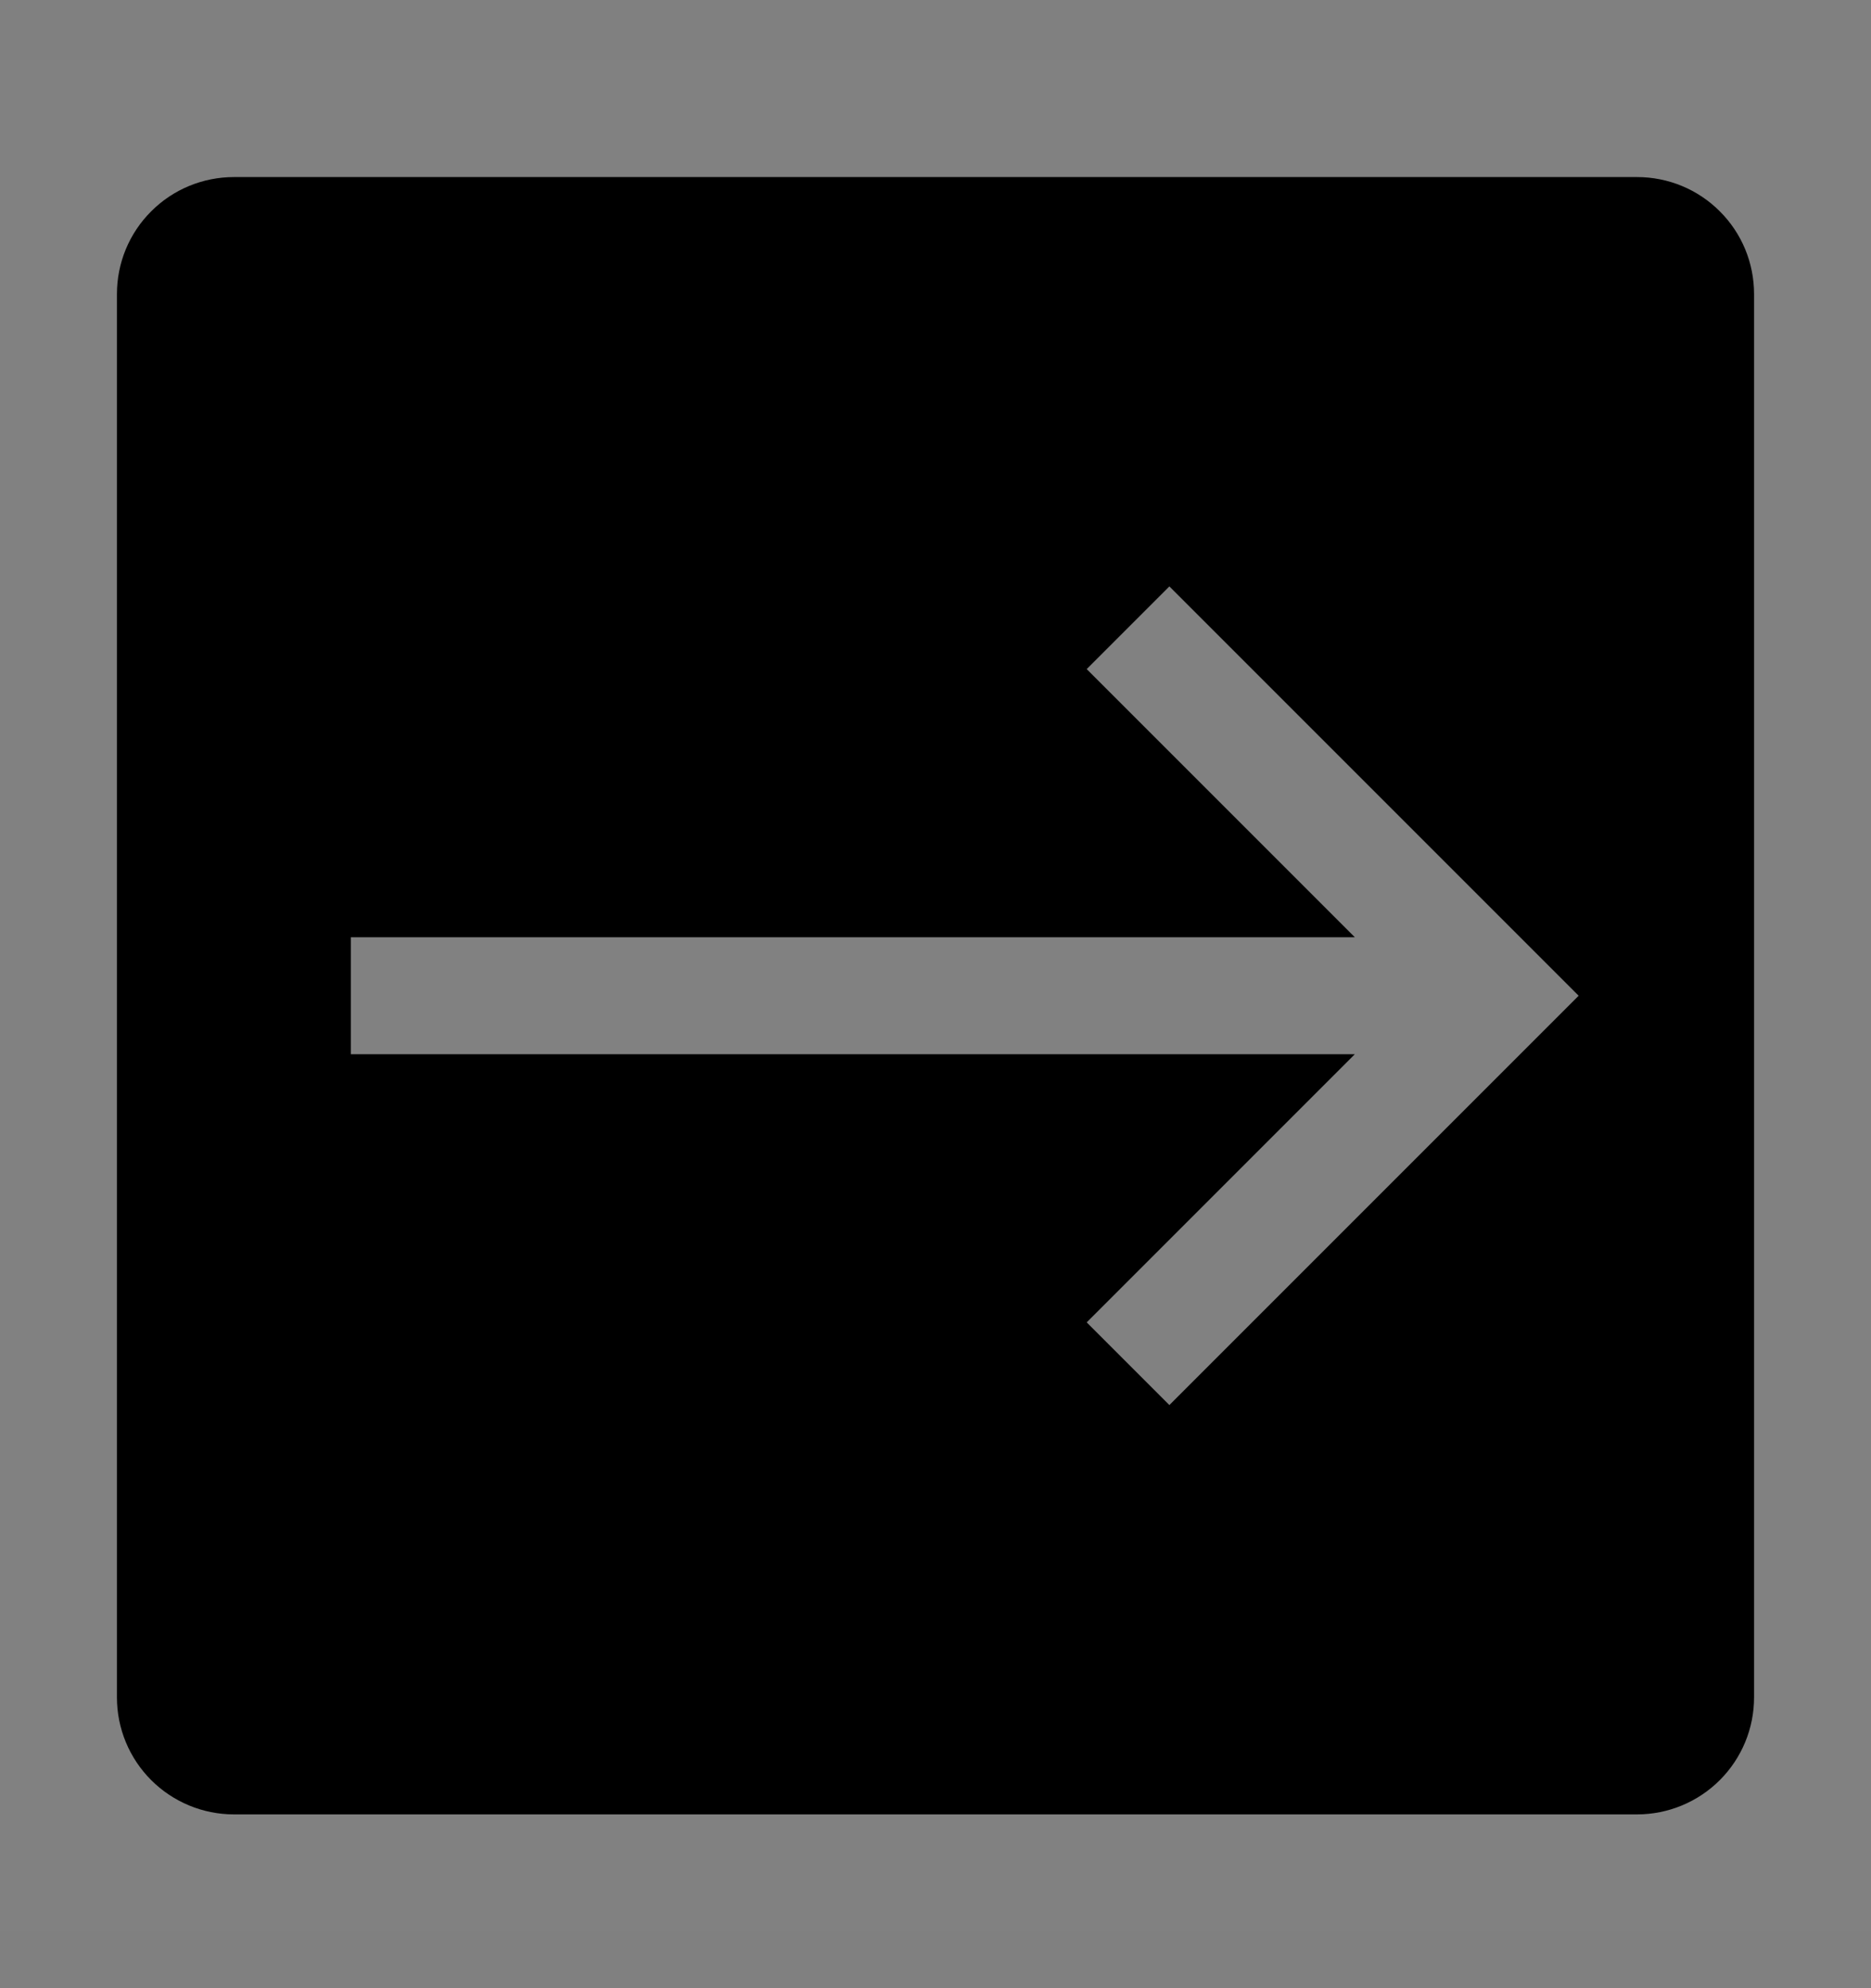 <svg viewBox="0 0 16 17" fill="none" xmlns="http://www.w3.org/2000/svg">
<rect x="0" y="0" width="16" height="17" fill="#808080" stroke="none"/>
<rect width="16" height="16" transform="translate(0 0.514)" fill="white" fill-opacity="0.01" style="mix-blend-mode:multiply"/>
<path d="M14 1.514H2C1.735 1.514 1.48 1.619 1.293 1.807C1.105 1.994 1 2.248 1 2.514V14.514C1 14.779 1.105 15.033 1.293 15.221C1.48 15.408 1.735 15.514 2 15.514H14C14.265 15.514 14.52 15.408 14.707 15.221C14.895 15.033 15 14.779 15 14.514V2.514C15 2.248 14.895 1.994 14.707 1.807C14.52 1.619 14.265 1.514 14 1.514ZM10 12.014L9.293 11.307L11.586 9.014H3V8.014H11.586L9.293 5.721L10 5.014L13.5 8.514L10 12.014Z" fill="currentColor"/>
</svg>
